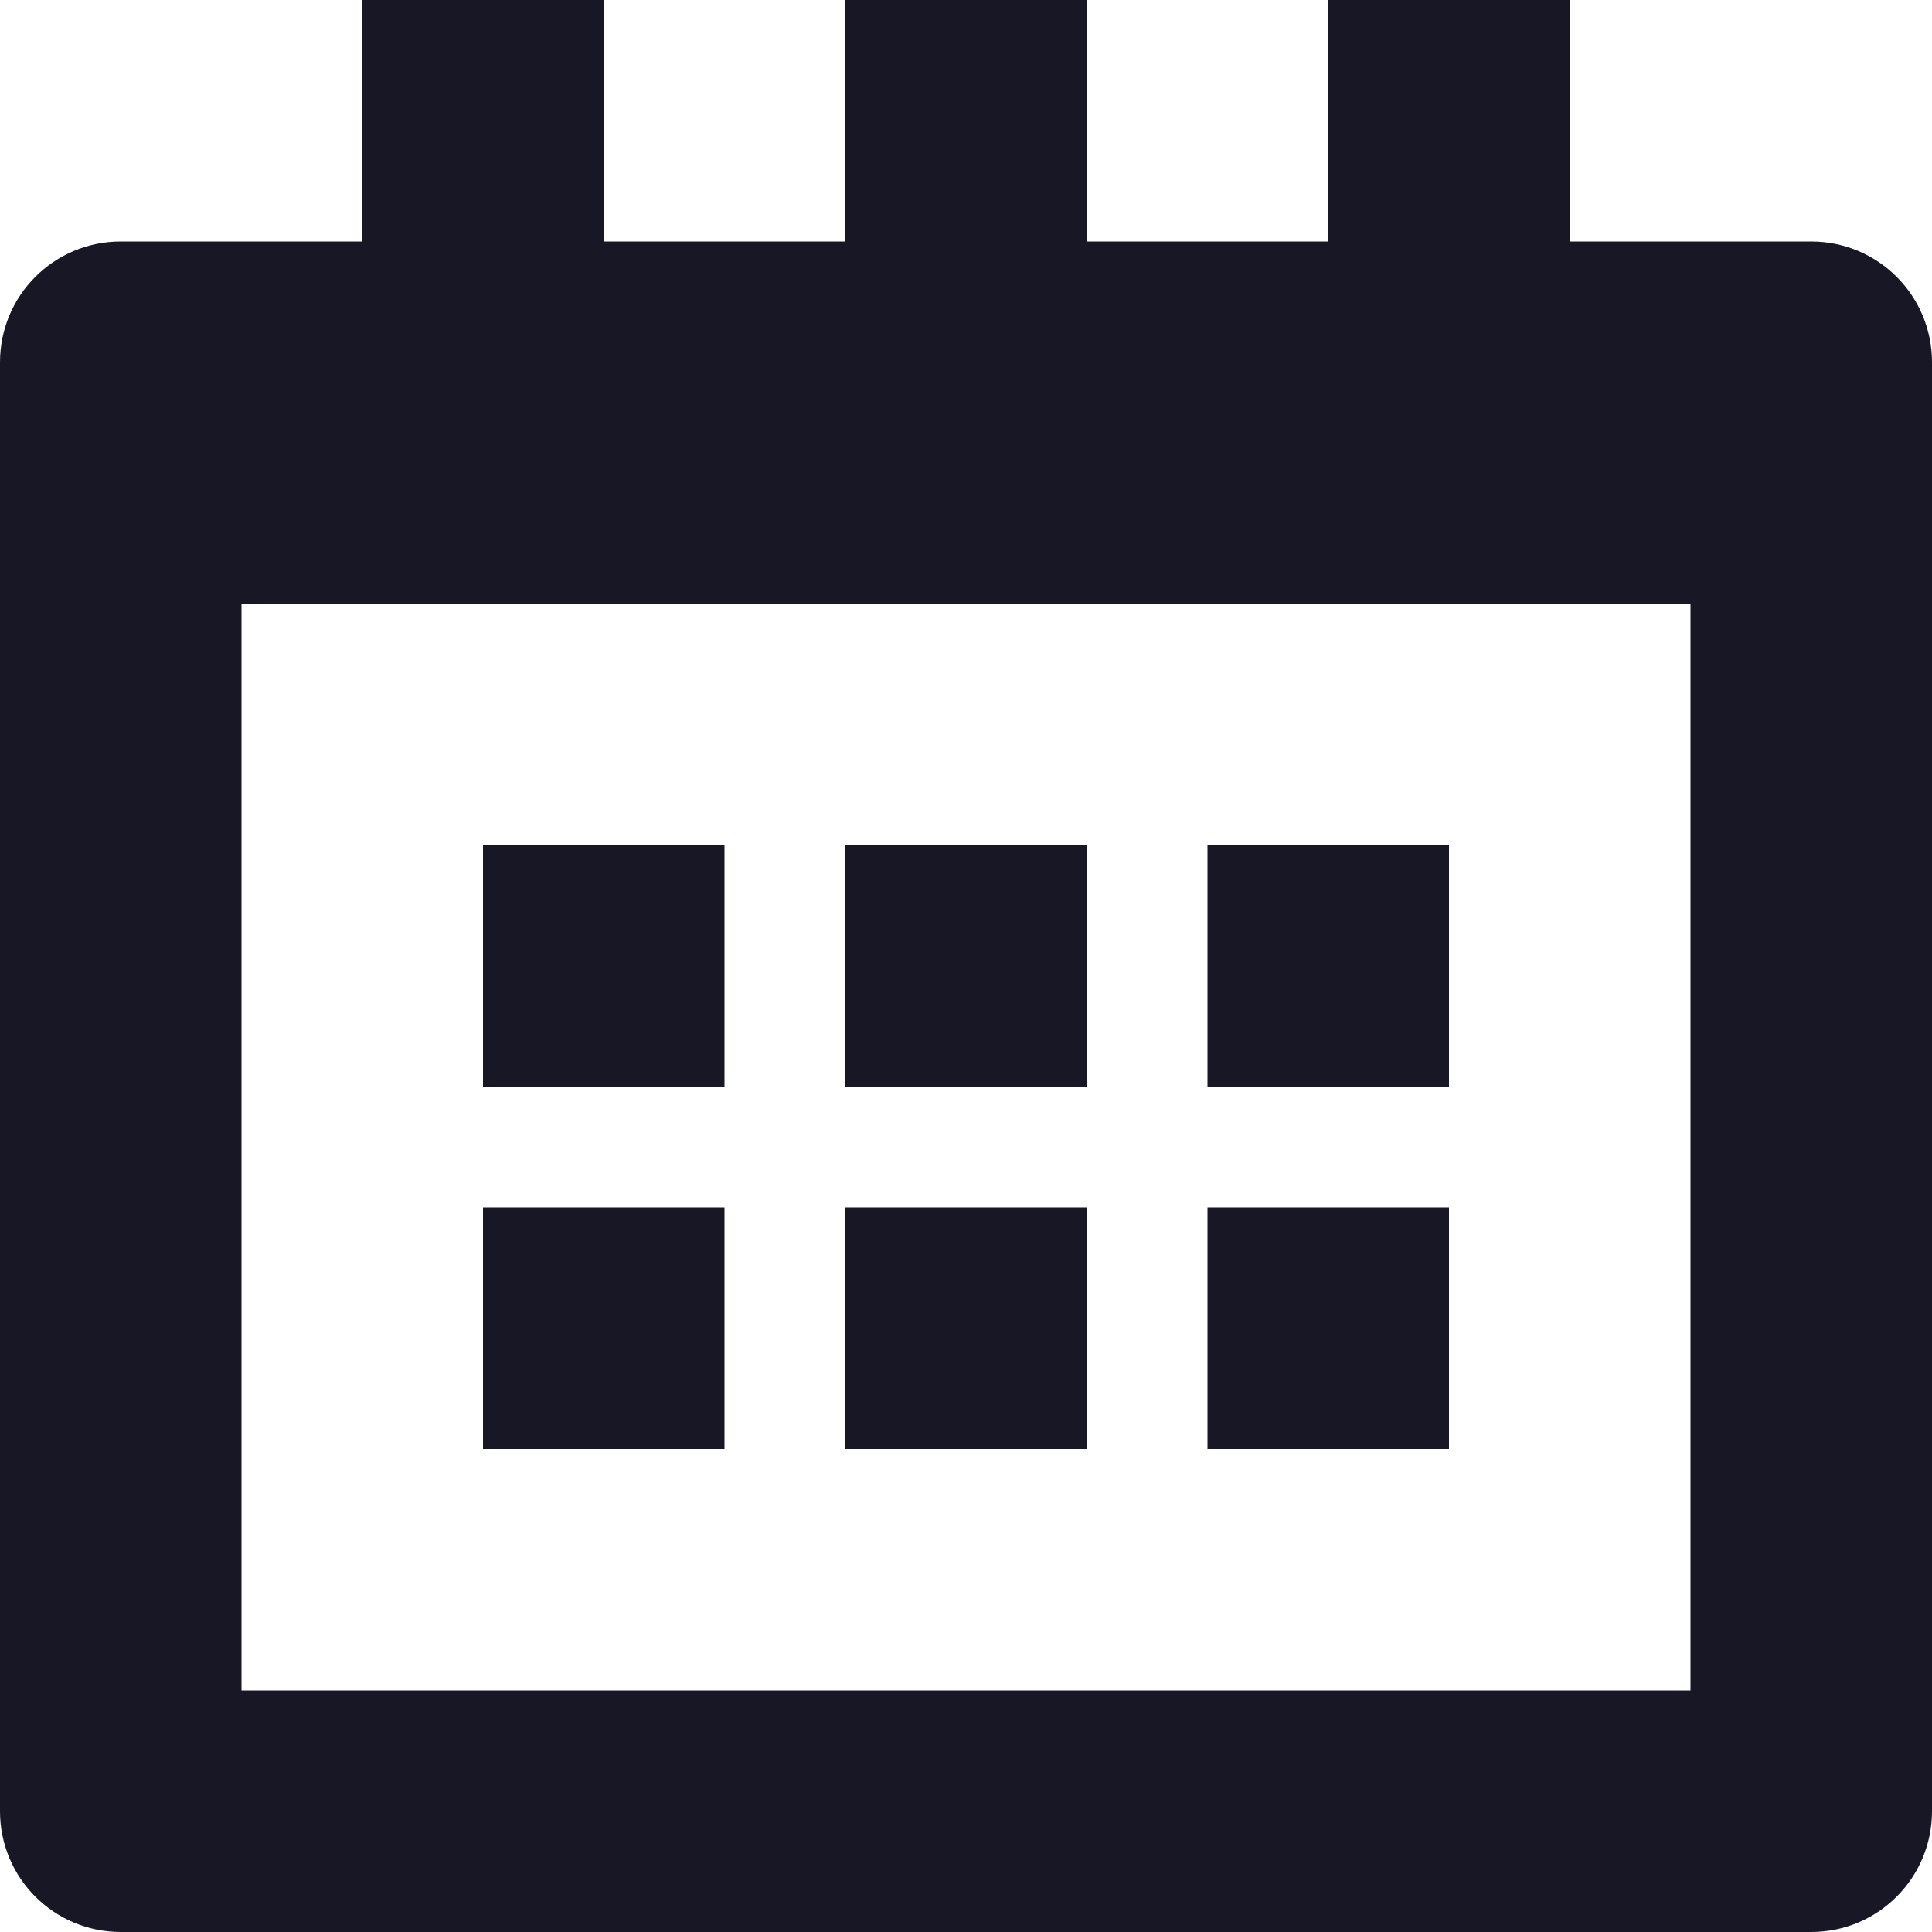 <svg width="16" height="16" viewBox="0 0 16 16" fill="none" xmlns="http://www.w3.org/2000/svg">
<path d="M15 2H13V0H11V2H9V0H7V2H5V0H3V2H1C0.447 2 0 2.447 0 3V15C0 15.553 0.447 16 1 16H15C15.553 16 16 15.553 16 15V3C16 2.447 15.553 2 15 2ZM14 14H2V5H14V14Z" fill="#181725"/>
<path d="M6 7H4V9H6V7Z" fill="#181725"/>
<path d="M9 7H7V9H9V7Z" fill="#181725"/>
<path d="M6 10H4V12H6V10Z" fill="#181725"/>
<path d="M9 10H7V12H9V10Z" fill="#181725"/>
<path d="M12 7H10V9H12V7Z" fill="#181725"/>
<path d="M12 10H10V12H12V10Z" fill="#181725"/>
</svg>
